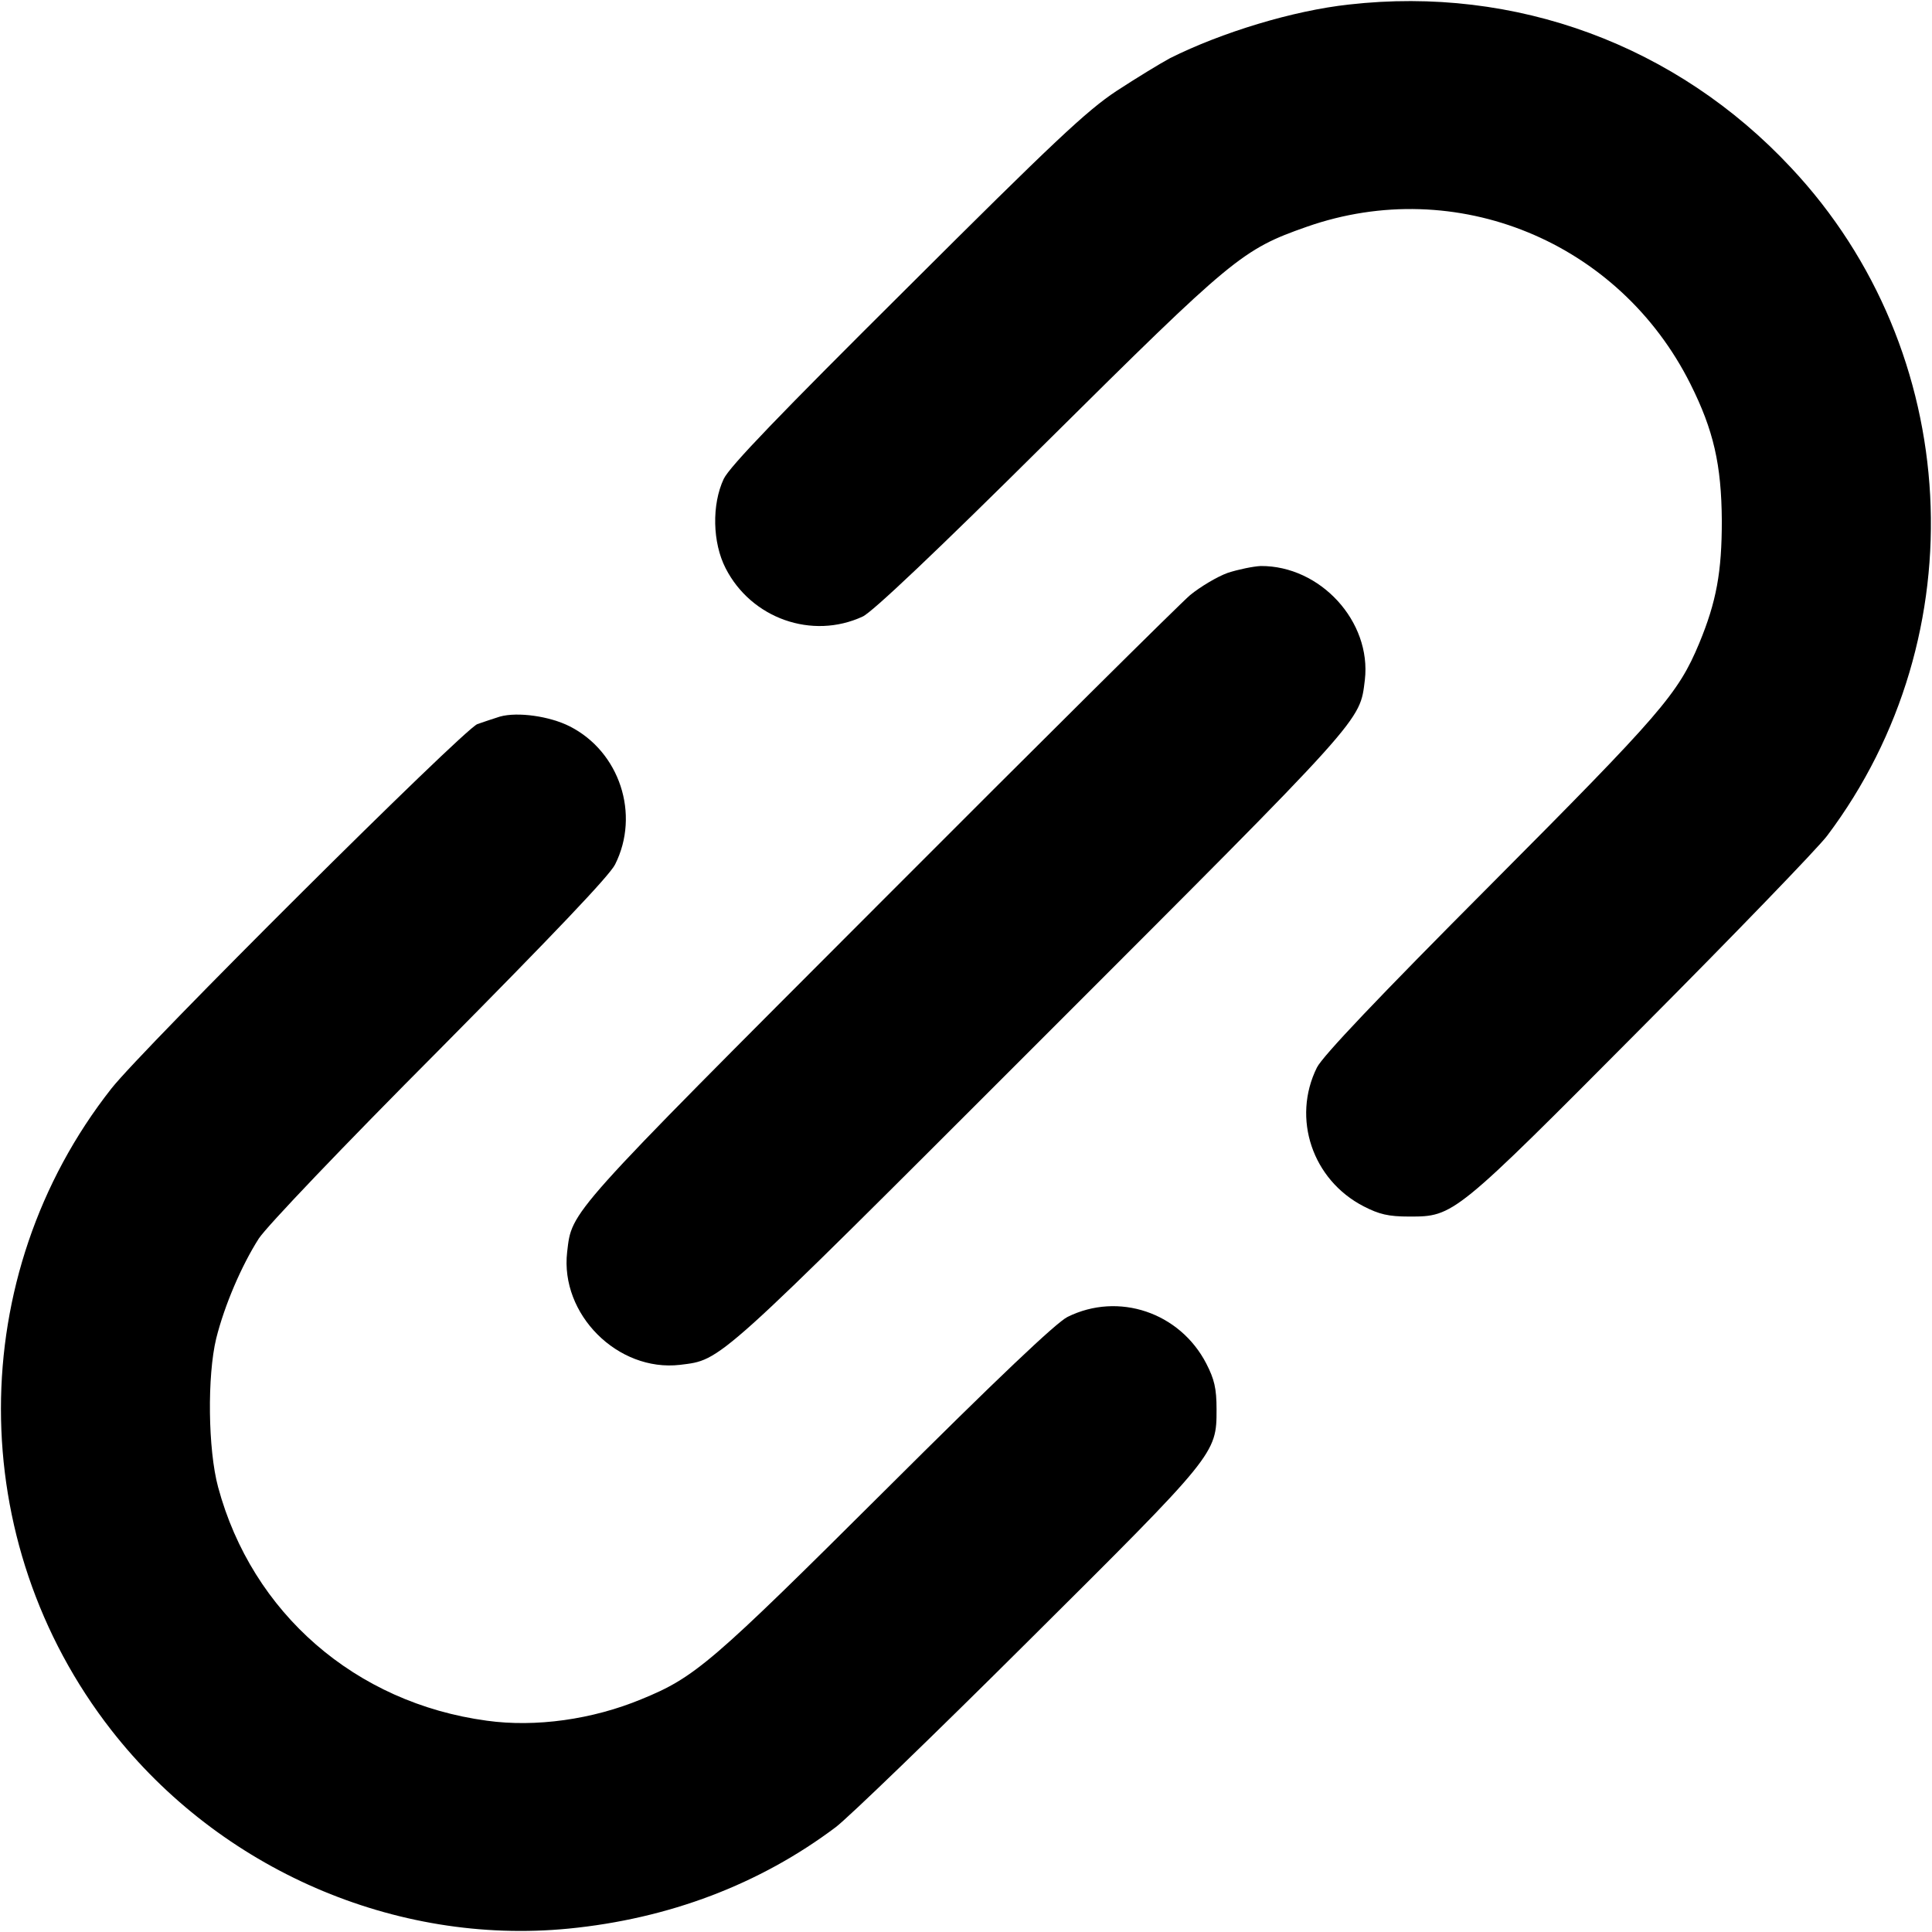 <?xml version="1.0" standalone="no"?>
<!DOCTYPE svg PUBLIC "-//W3C//DTD SVG 20010904//EN"
 "http://www.w3.org/TR/2001/REC-SVG-20010904/DTD/svg10.dtd">
<svg version="1.0" xmlns="http://www.w3.org/2000/svg"
 width="512pt" height="512pt" viewBox="0 0 512 512"
 preserveAspectRatio="xMidYMid meet">

<g transform="translate(0,512) scale(0.1,-0.1)"
fill="#000000" stroke="none">
<path d="M3575 5108 c-148 -16 -338 -74 -474 -142 -26 -14 -90 -53 -142 -87
-79 -52 -168 -136 -556 -523 -338 -336 -469 -472 -485 -505 -32 -68 -30 -169
5 -237 68 -133 229 -190 363 -128 25 11 196 173 489 464 492 488 517 509 688
569 396 139 828 -39 1017 -417 61 -122 82 -213 83 -362 0 -135 -14 -214 -60
-325 -56 -134 -100 -185 -553 -640 -298 -299 -445 -454 -460 -484 -67 -135
-12 -298 124 -368 41 -21 65 -27 121 -27 118 0 119 1 616 501 245 246 466 475
491 508 400 531 360 1285 -95 1770 -304 326 -731 483 -1172 433z"/>
<path d="M3254 3602 c-28 -10 -73 -37 -100 -59 -27 -23 -399 -392 -826 -820
-828 -829 -812 -811 -825 -921 -19 -165 134 -318 299 -299 111 14 89 -6 955
860 866 866 846 844 860 955 18 155 -118 303 -276 302 -20 -1 -59 -9 -87 -18z"/>
<path d="M1325 3221 c-16 -5 -43 -14 -60 -20 -38 -15 -886 -859 -970 -966
-390 -496 -390 -1200 0 -1700 288 -369 752 -571 1212 -526 265 26 506 117 708
269 33 25 262 246 508 491 500 497 501 498 501 616 0 56 -6 80 -27 121 -70
136 -233 191 -368 124 -30 -15 -185 -162 -484 -460 -460 -458 -503 -495 -645
-553 -130 -54 -281 -75 -410 -57 -348 47 -622 285 -712 619 -27 100 -29 295
-5 394 22 88 67 193 113 265 22 33 220 241 480 502 299 302 449 459 464 489
67 133 12 299 -120 366 -53 27 -138 39 -185 26z"/>
</g>
</svg>

